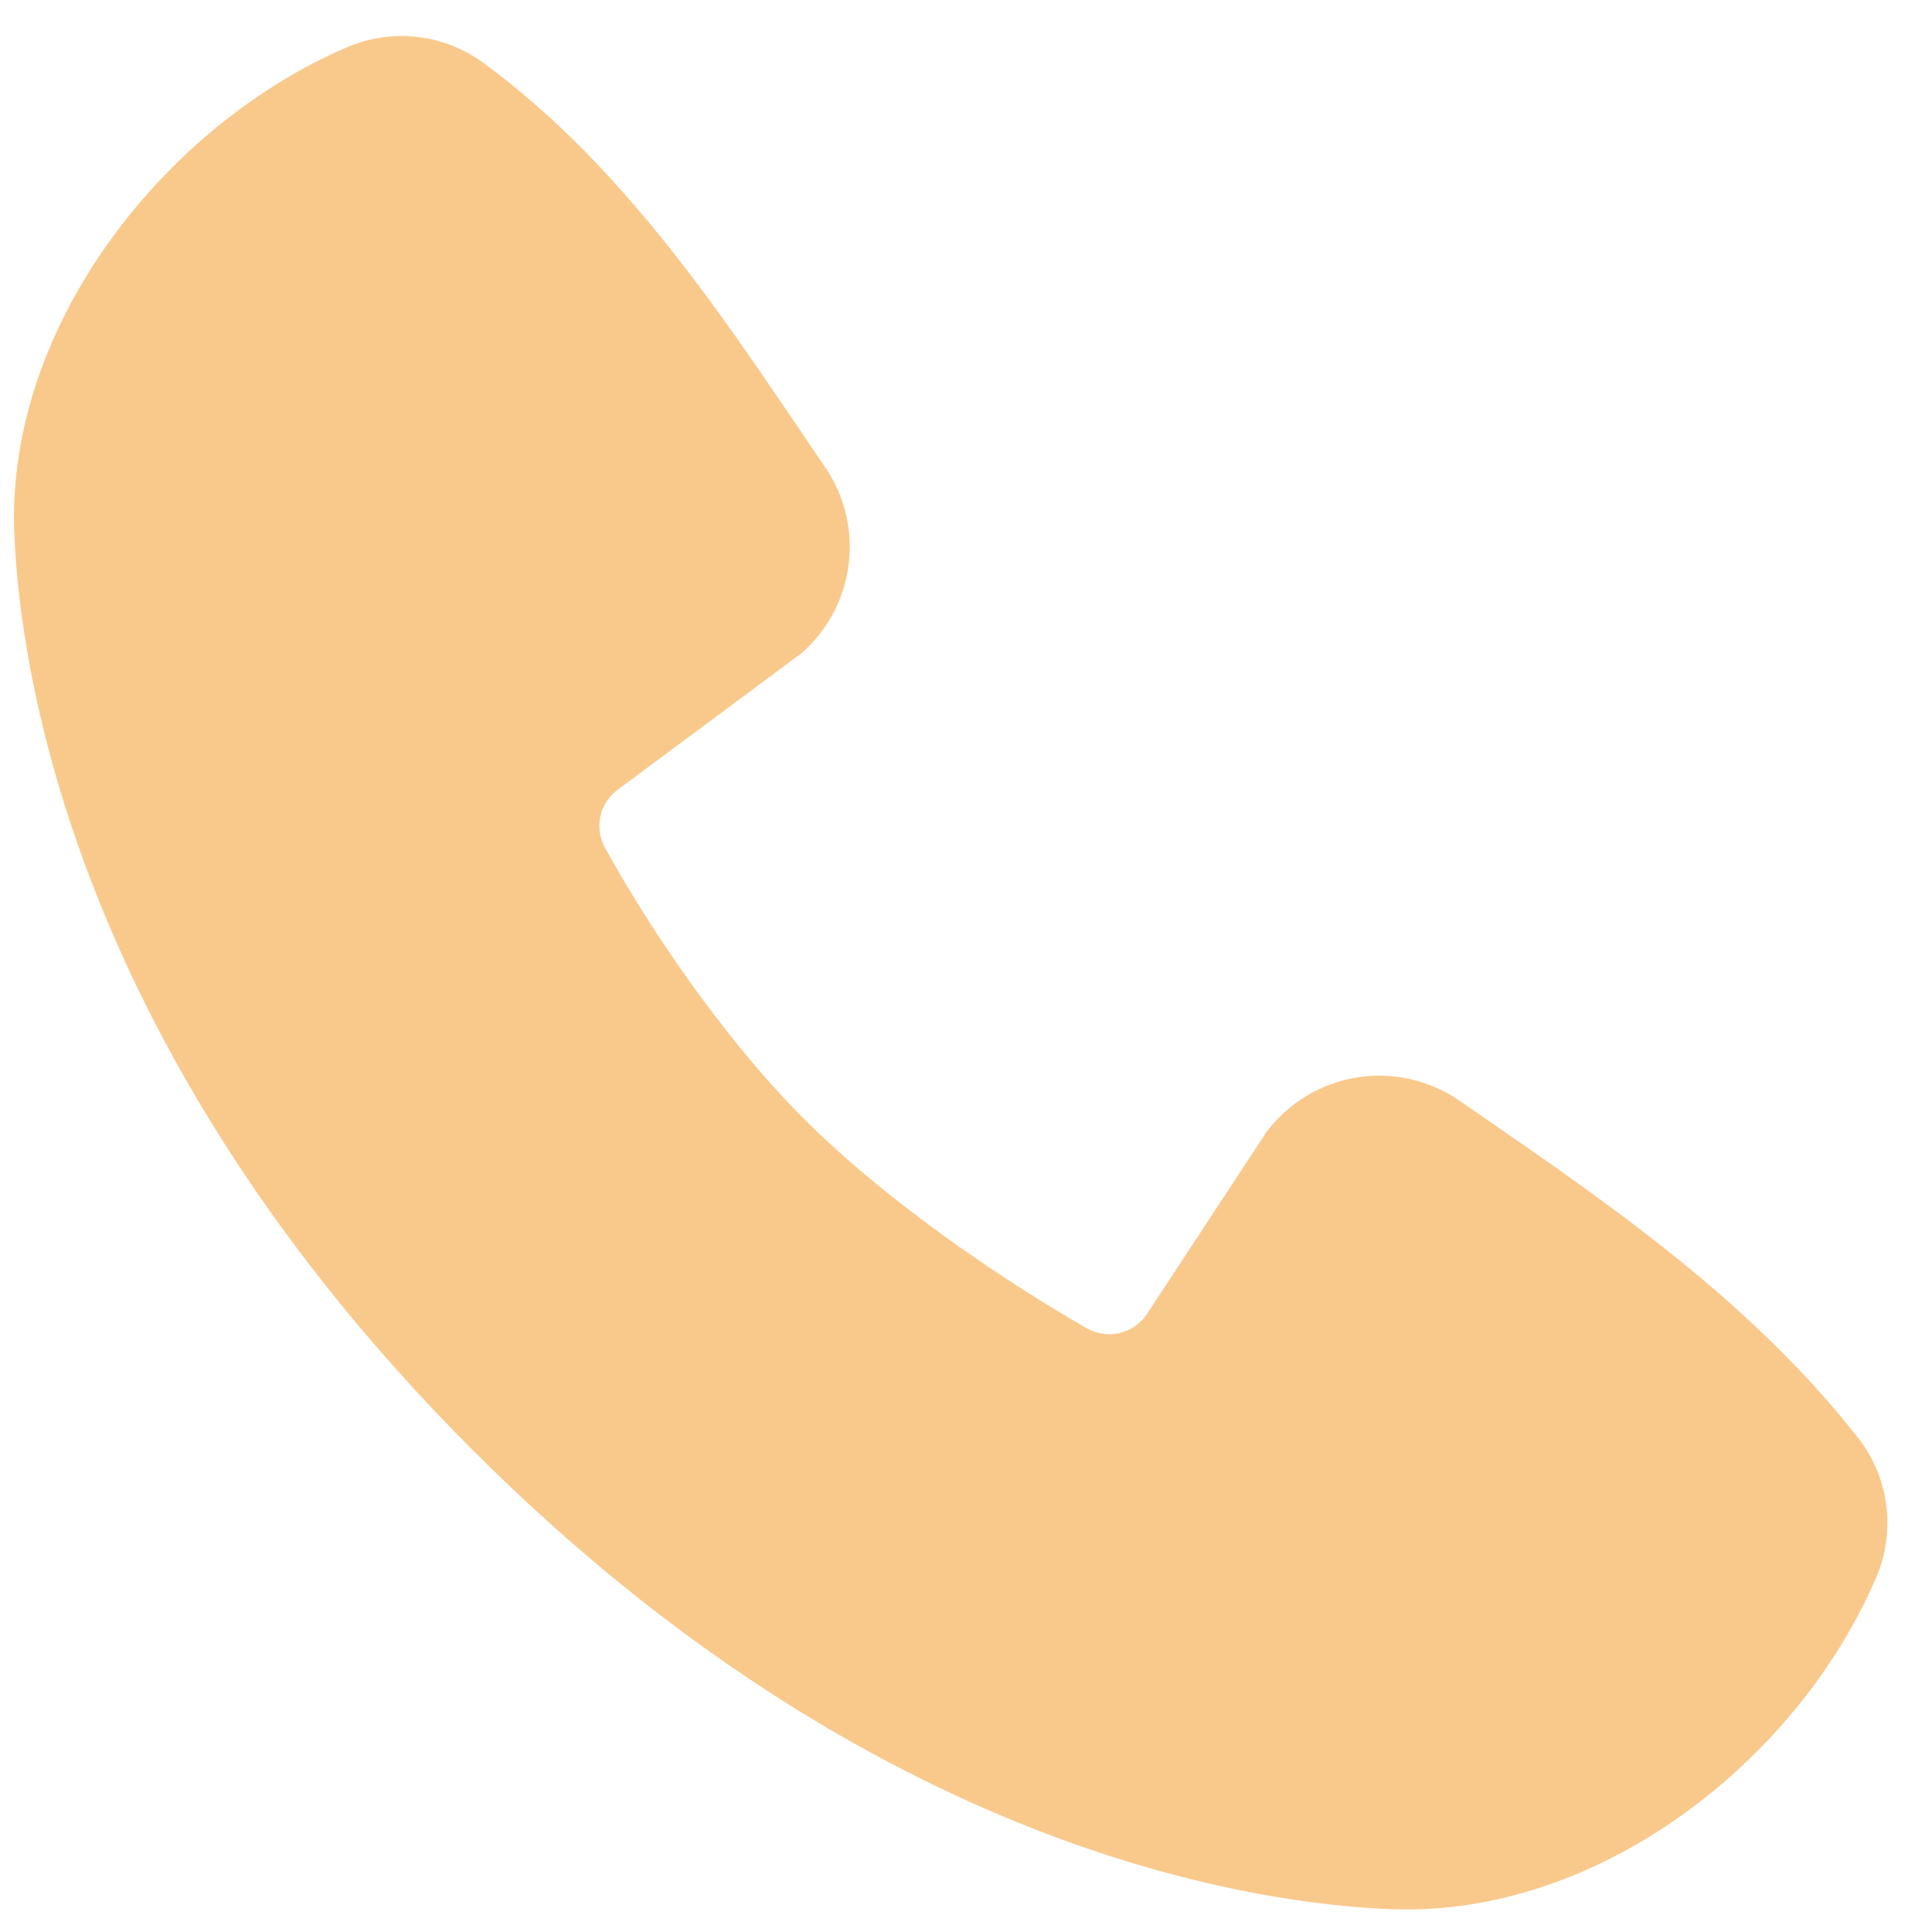 <svg width="33" height="33" viewBox="0 0 33 33" fill="none" xmlns="http://www.w3.org/2000/svg">
<path fill-rule="evenodd" clip-rule="evenodd" d="M23.779 32.611C21.471 32.526 14.93 31.622 8.08 24.775C1.232 17.927 0.33 11.389 0.243 9.08C0.115 5.561 2.811 2.143 5.925 0.808C6.3 0.646 6.71 0.585 7.116 0.629C7.522 0.674 7.91 0.823 8.241 1.063C10.805 2.931 12.574 5.758 14.094 7.98C14.428 8.469 14.571 9.063 14.495 9.65C14.42 10.237 14.131 10.775 13.683 11.163L10.556 13.485C10.405 13.594 10.299 13.754 10.257 13.935C10.215 14.117 10.241 14.308 10.329 14.472C11.037 15.758 12.297 17.675 13.739 19.117C15.182 20.559 17.19 21.902 18.567 22.69C18.739 22.787 18.943 22.814 19.135 22.766C19.327 22.718 19.493 22.598 19.599 22.431L21.634 19.333C22.009 18.836 22.561 18.503 23.175 18.404C23.789 18.305 24.418 18.447 24.93 18.801C27.185 20.362 29.816 22.101 31.743 24.567C32.002 24.9 32.166 25.297 32.22 25.715C32.273 26.134 32.213 26.559 32.046 26.946C30.704 30.076 27.31 32.74 23.779 32.611Z" fill="#F9C98C"/>
</svg>
